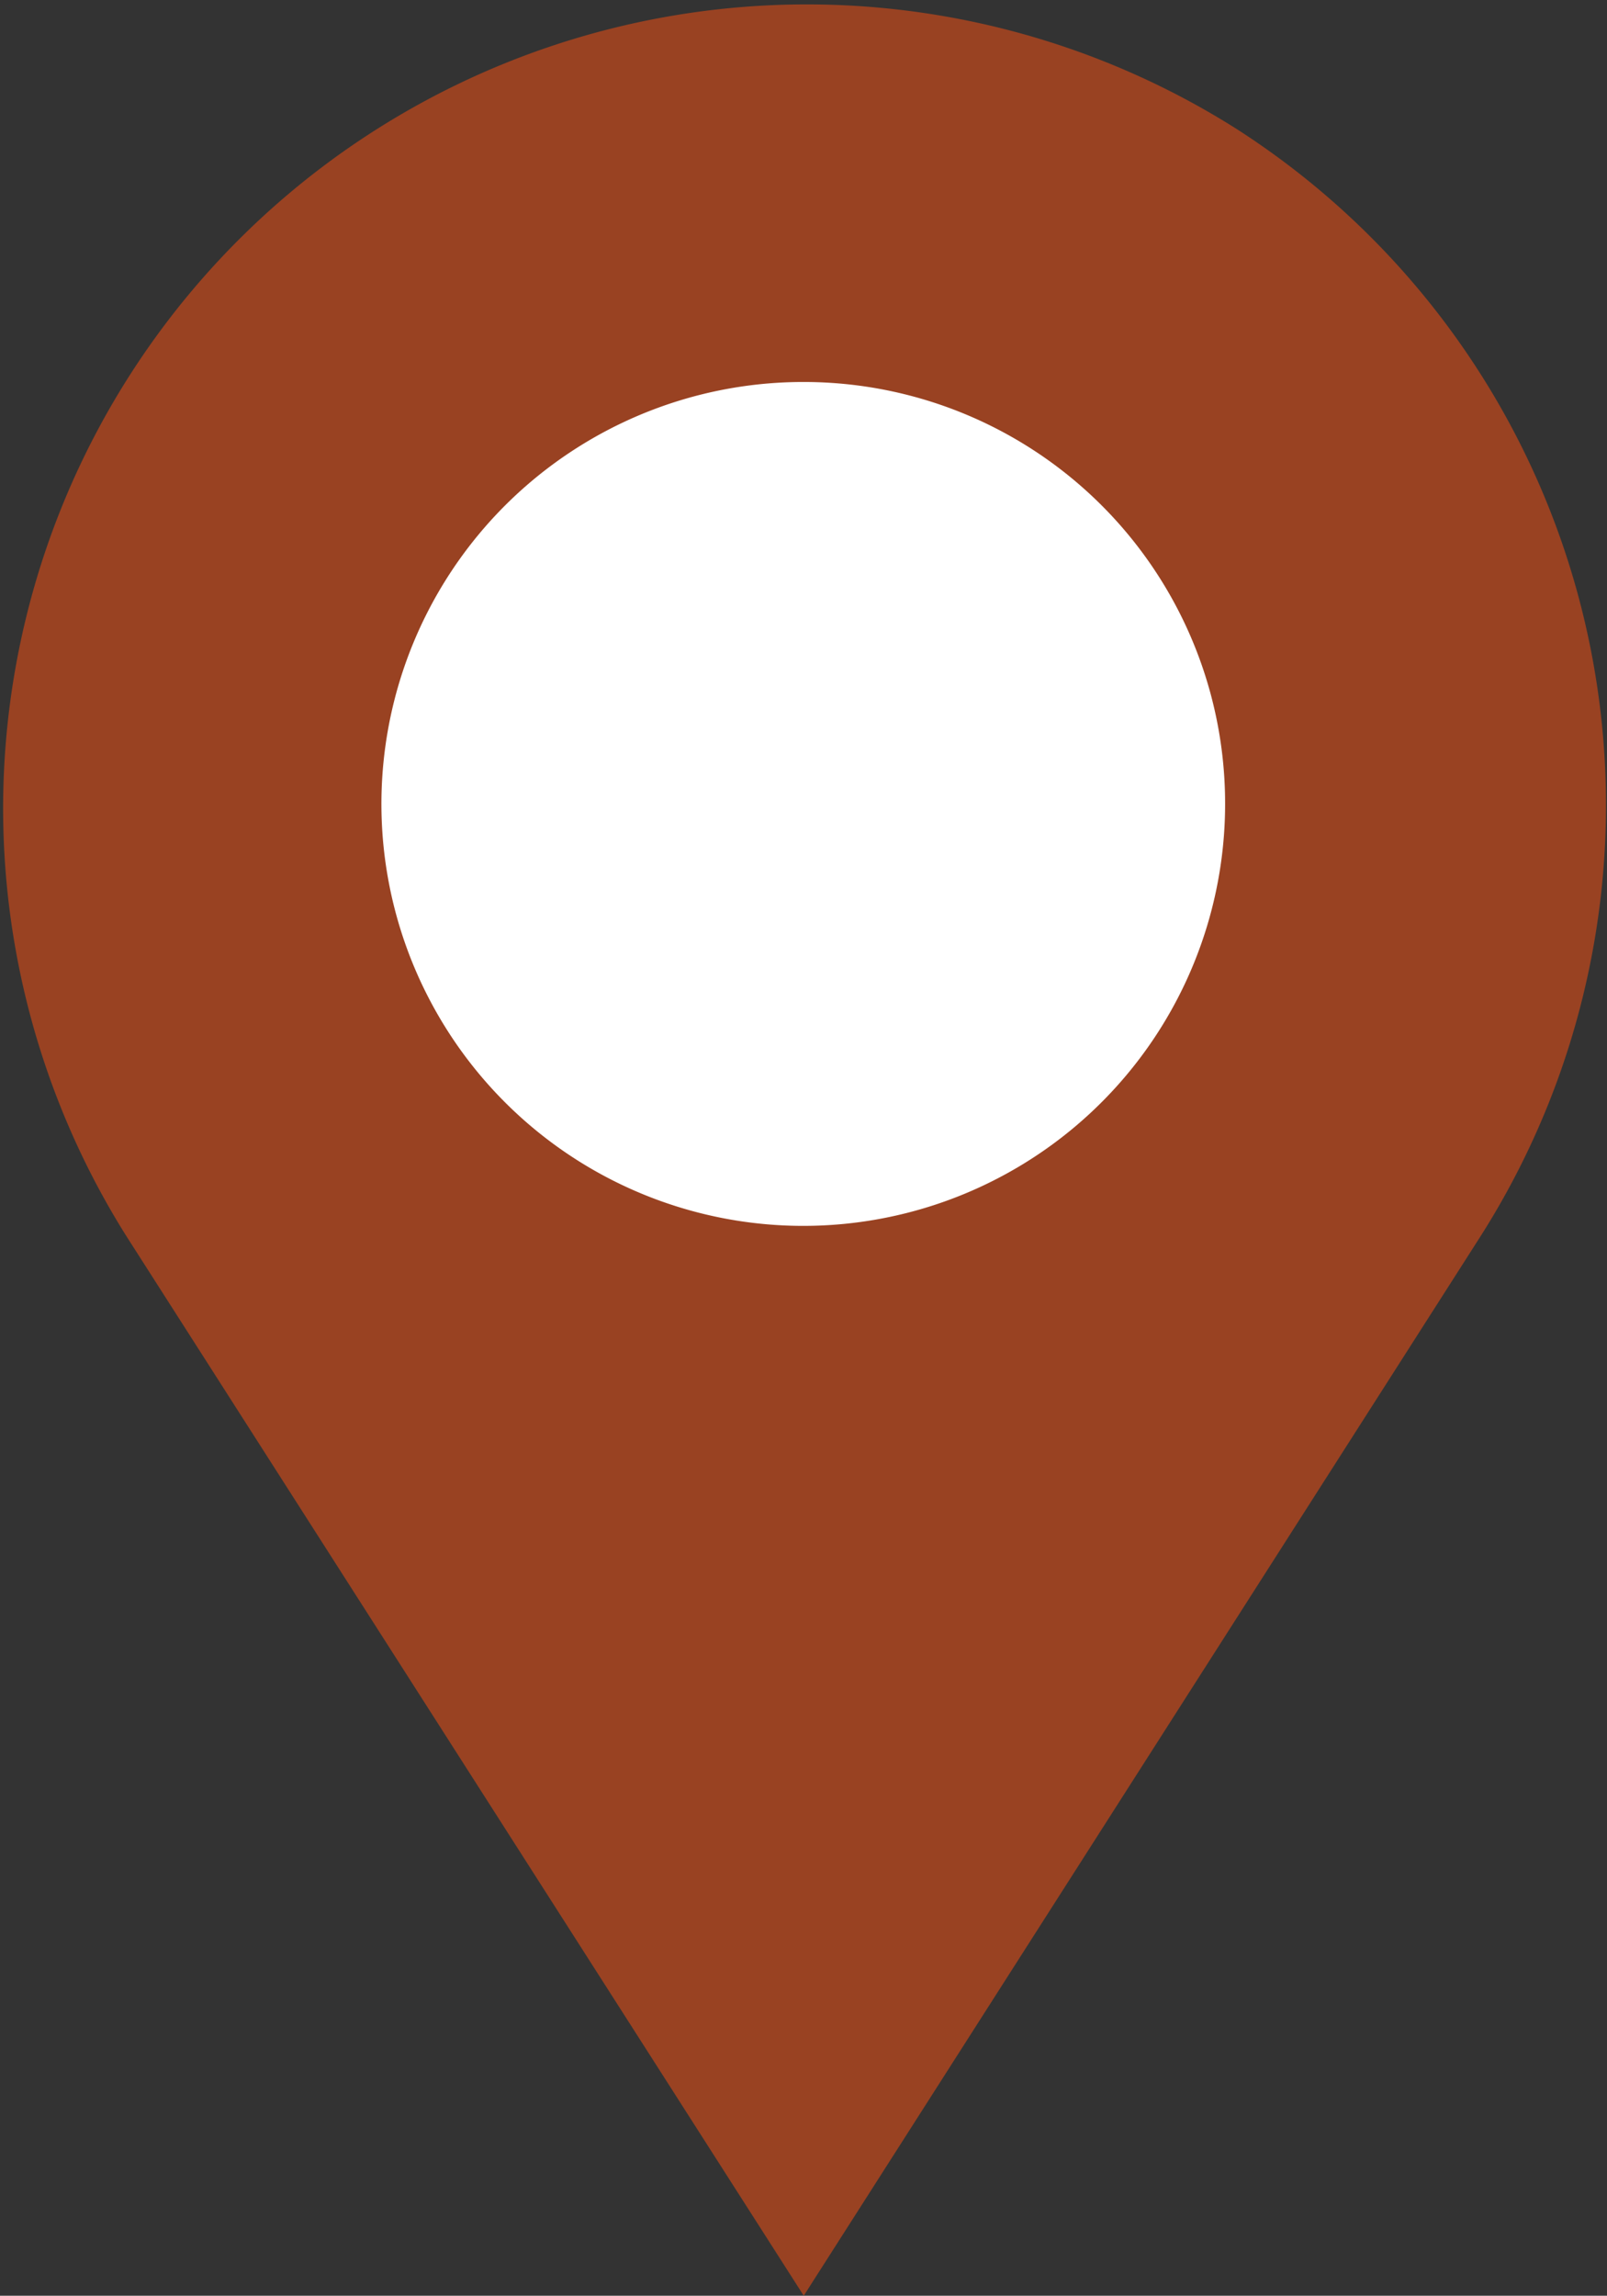 <?xml version="1.0" encoding="utf-8"?><svg id="Layer_1" data-name="Layer 1" xmlns="http://www.w3.org/2000/svg" xmlns:xlink="http://www.w3.org/1999/xlink" viewBox="0 0 33.79 48.26"><rect x="0" y="0" width="33.79" height="48.26" fill="#333333" stroke="none"/><defs><style>.cls-1{fill:none;}.cls-2{clip-path:url(#clip-path);}.cls-3{fill:#994222;}.cls-4{fill:#fff;}</style><clipPath id="clip-path" transform="translate(-0.62 -0.29)"><rect class="cls-1" x="-378.38" y="-281.39" width="792" height="612"/></clipPath></defs><title>MapPointer</title><g class="cls-2"><path class="cls-3" d="M26.62,3A16.9,16.9,0,0,0,3.28,26.28L17.52,48.55,31.75,26.28A16.89,16.89,0,0,0,26.62,3" transform="translate(-0.62 -0.29)"/><path class="cls-4" d="M26.38,17.19a8.87,8.87,0,1,1-8.86-8.87,8.86,8.86,0,0,1,8.86,8.87" transform="translate(-0.62 -0.29)"/></g></svg>